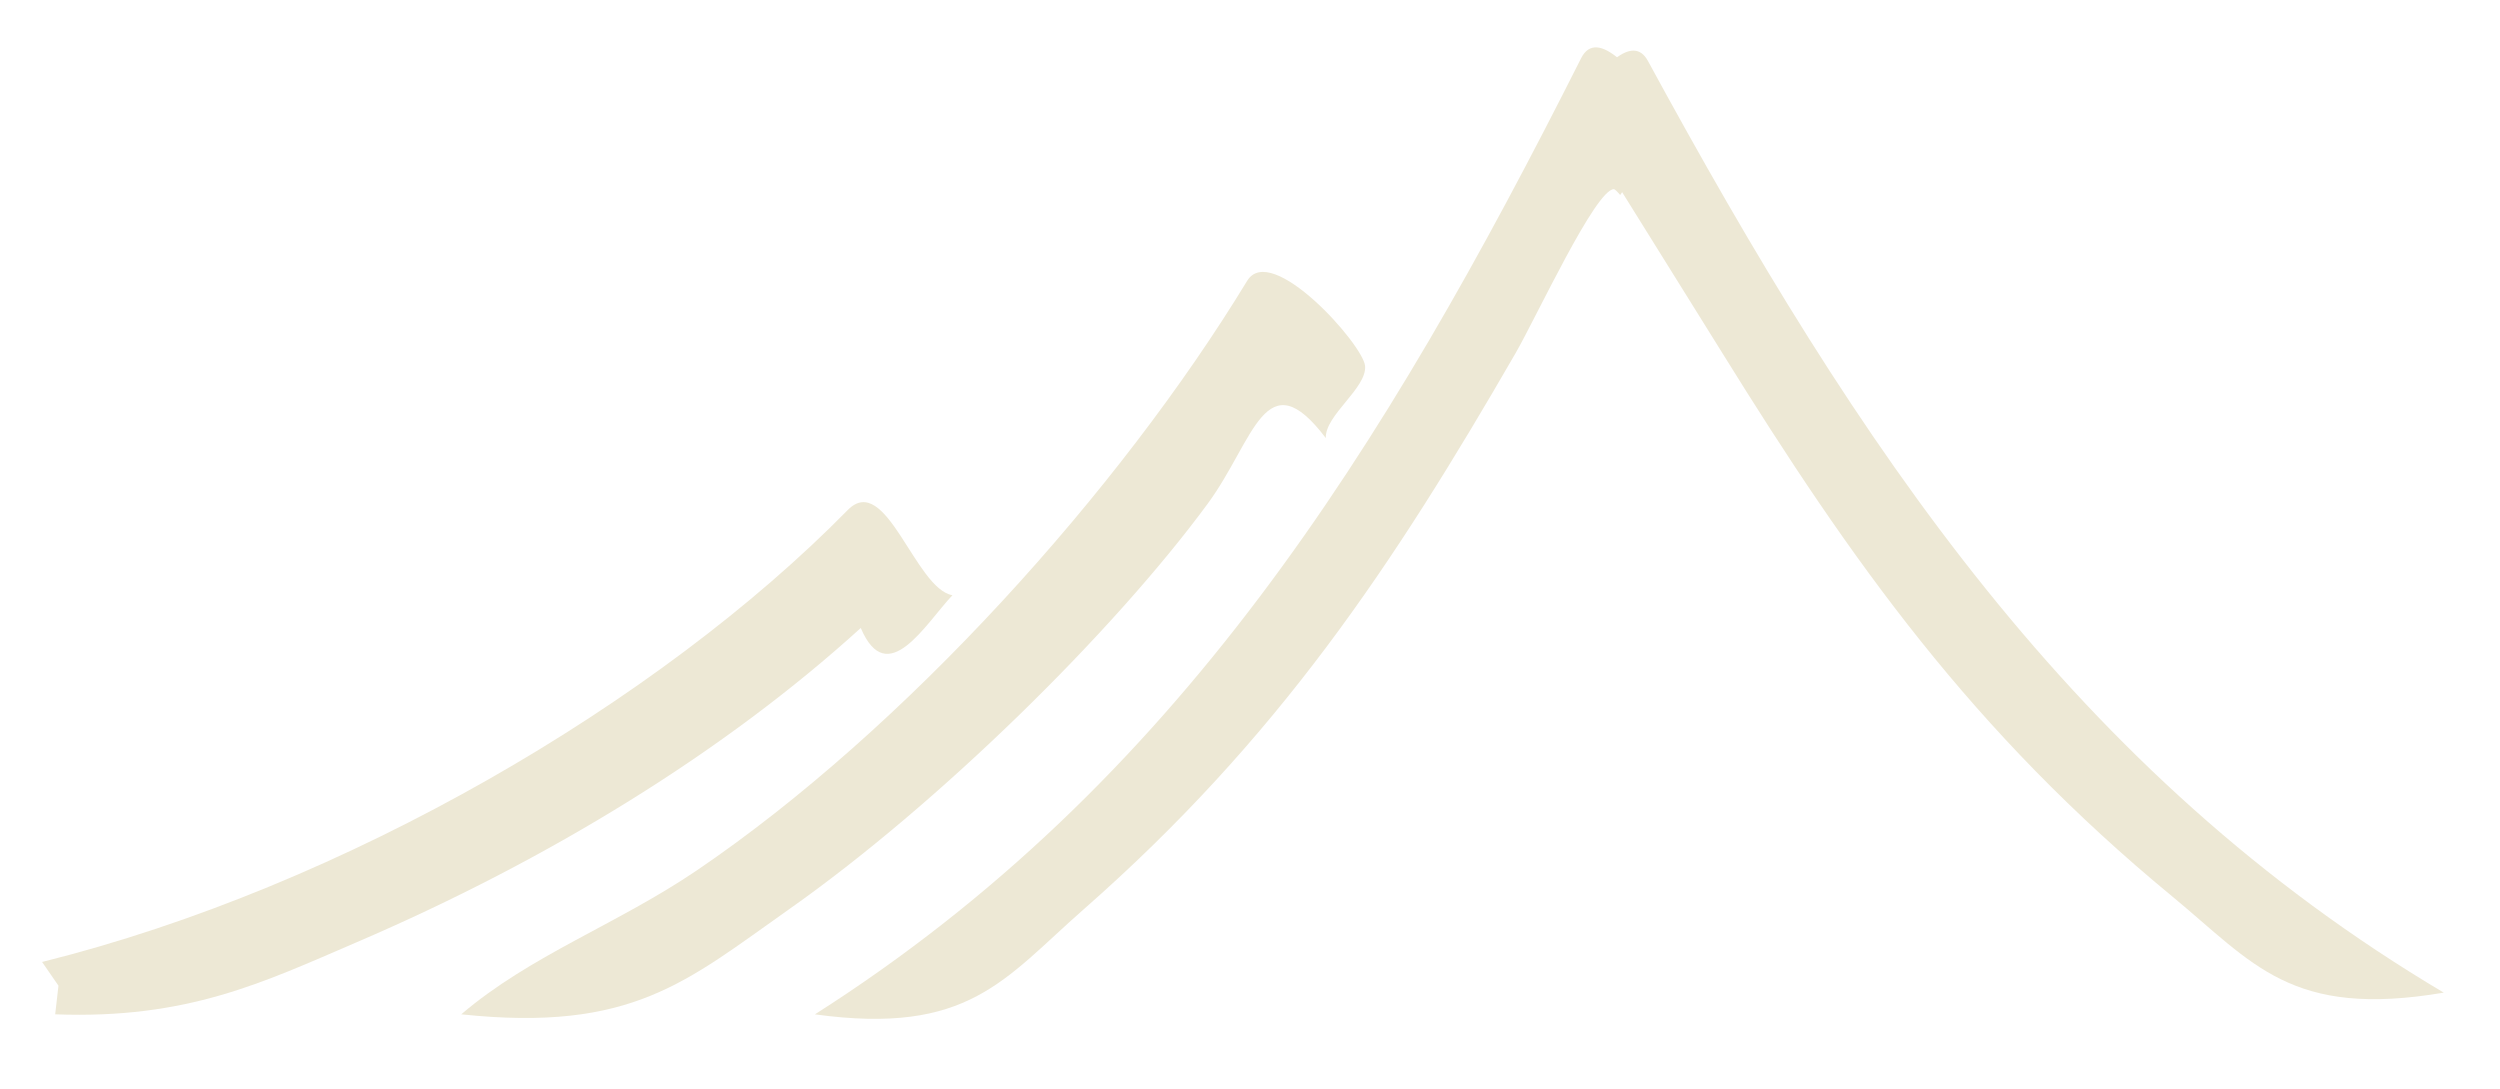<svg xmlns="http://www.w3.org/2000/svg" xmlns:xlink="http://www.w3.org/1999/xlink" id="Capa_1" width="81.5" height="35.5" x="0" y="0" enable-background="new 0 0 81.5 35.5" version="1.1" viewBox="0 0 81.5 35.5" xml:space="preserve"><rect width="81.5" height="65.333" fill="#002B36" display="none"/><path fill="#EDE8D5" d="M52.818,6.357c-0.102-0.12-0.176-0.19-0.205-0.19c-0.598,0.004-2.528,4.17-3.2,5.337	c-3.987,6.907-7.738,12.567-14.094,18.148c-2.581,2.267-3.744,4.106-8.753,3.416c11.796-7.51,18.538-18.386,24.979-31.171	c0.527-1.044,1.777,0.405,2.918,2.062"/><path fill="#EDE8D5" d="M56.157,11.523c4.204,6.779,8.129,12.319,14.655,17.698c2.648,2.185,3.871,3.986,8.855,3.139	C67.643,25.224,60.564,14.564,53.723,1.988c-0.498-0.917-1.512,0.17-2.498,1.618"/><path fill="#EDE8D5" d="M43.221,14.28c-1.969-2.593-2.331,0.072-3.845,2.134c-3.069,4.177-8.771,9.792-13.665,13.237	c-3.328,2.343-5.105,4.006-10.675,3.416c2.265-1.933,5.079-2.927,7.686-4.696c6.763-4.591,13.782-12.385,17.935-19.215	c0.784-1.289,3.782,2.079,3.845,2.775C44.564,12.655,43.193,13.532,43.221,14.28z"/><path fill="#EDE8D5" d="M1.372,31.36c9.896-2.462,20.128-8.484,26.262-14.731c1.252-1.276,2.197,2.568,3.416,2.775	c-0.871,0.917-2.12,3.111-2.989,1.068c-4.432,4.028-10.147,7.545-16.44,10.248c-3.041,1.306-5.503,2.509-9.822,2.347l0.107-0.933	L1.372,31.36z"/></svg>